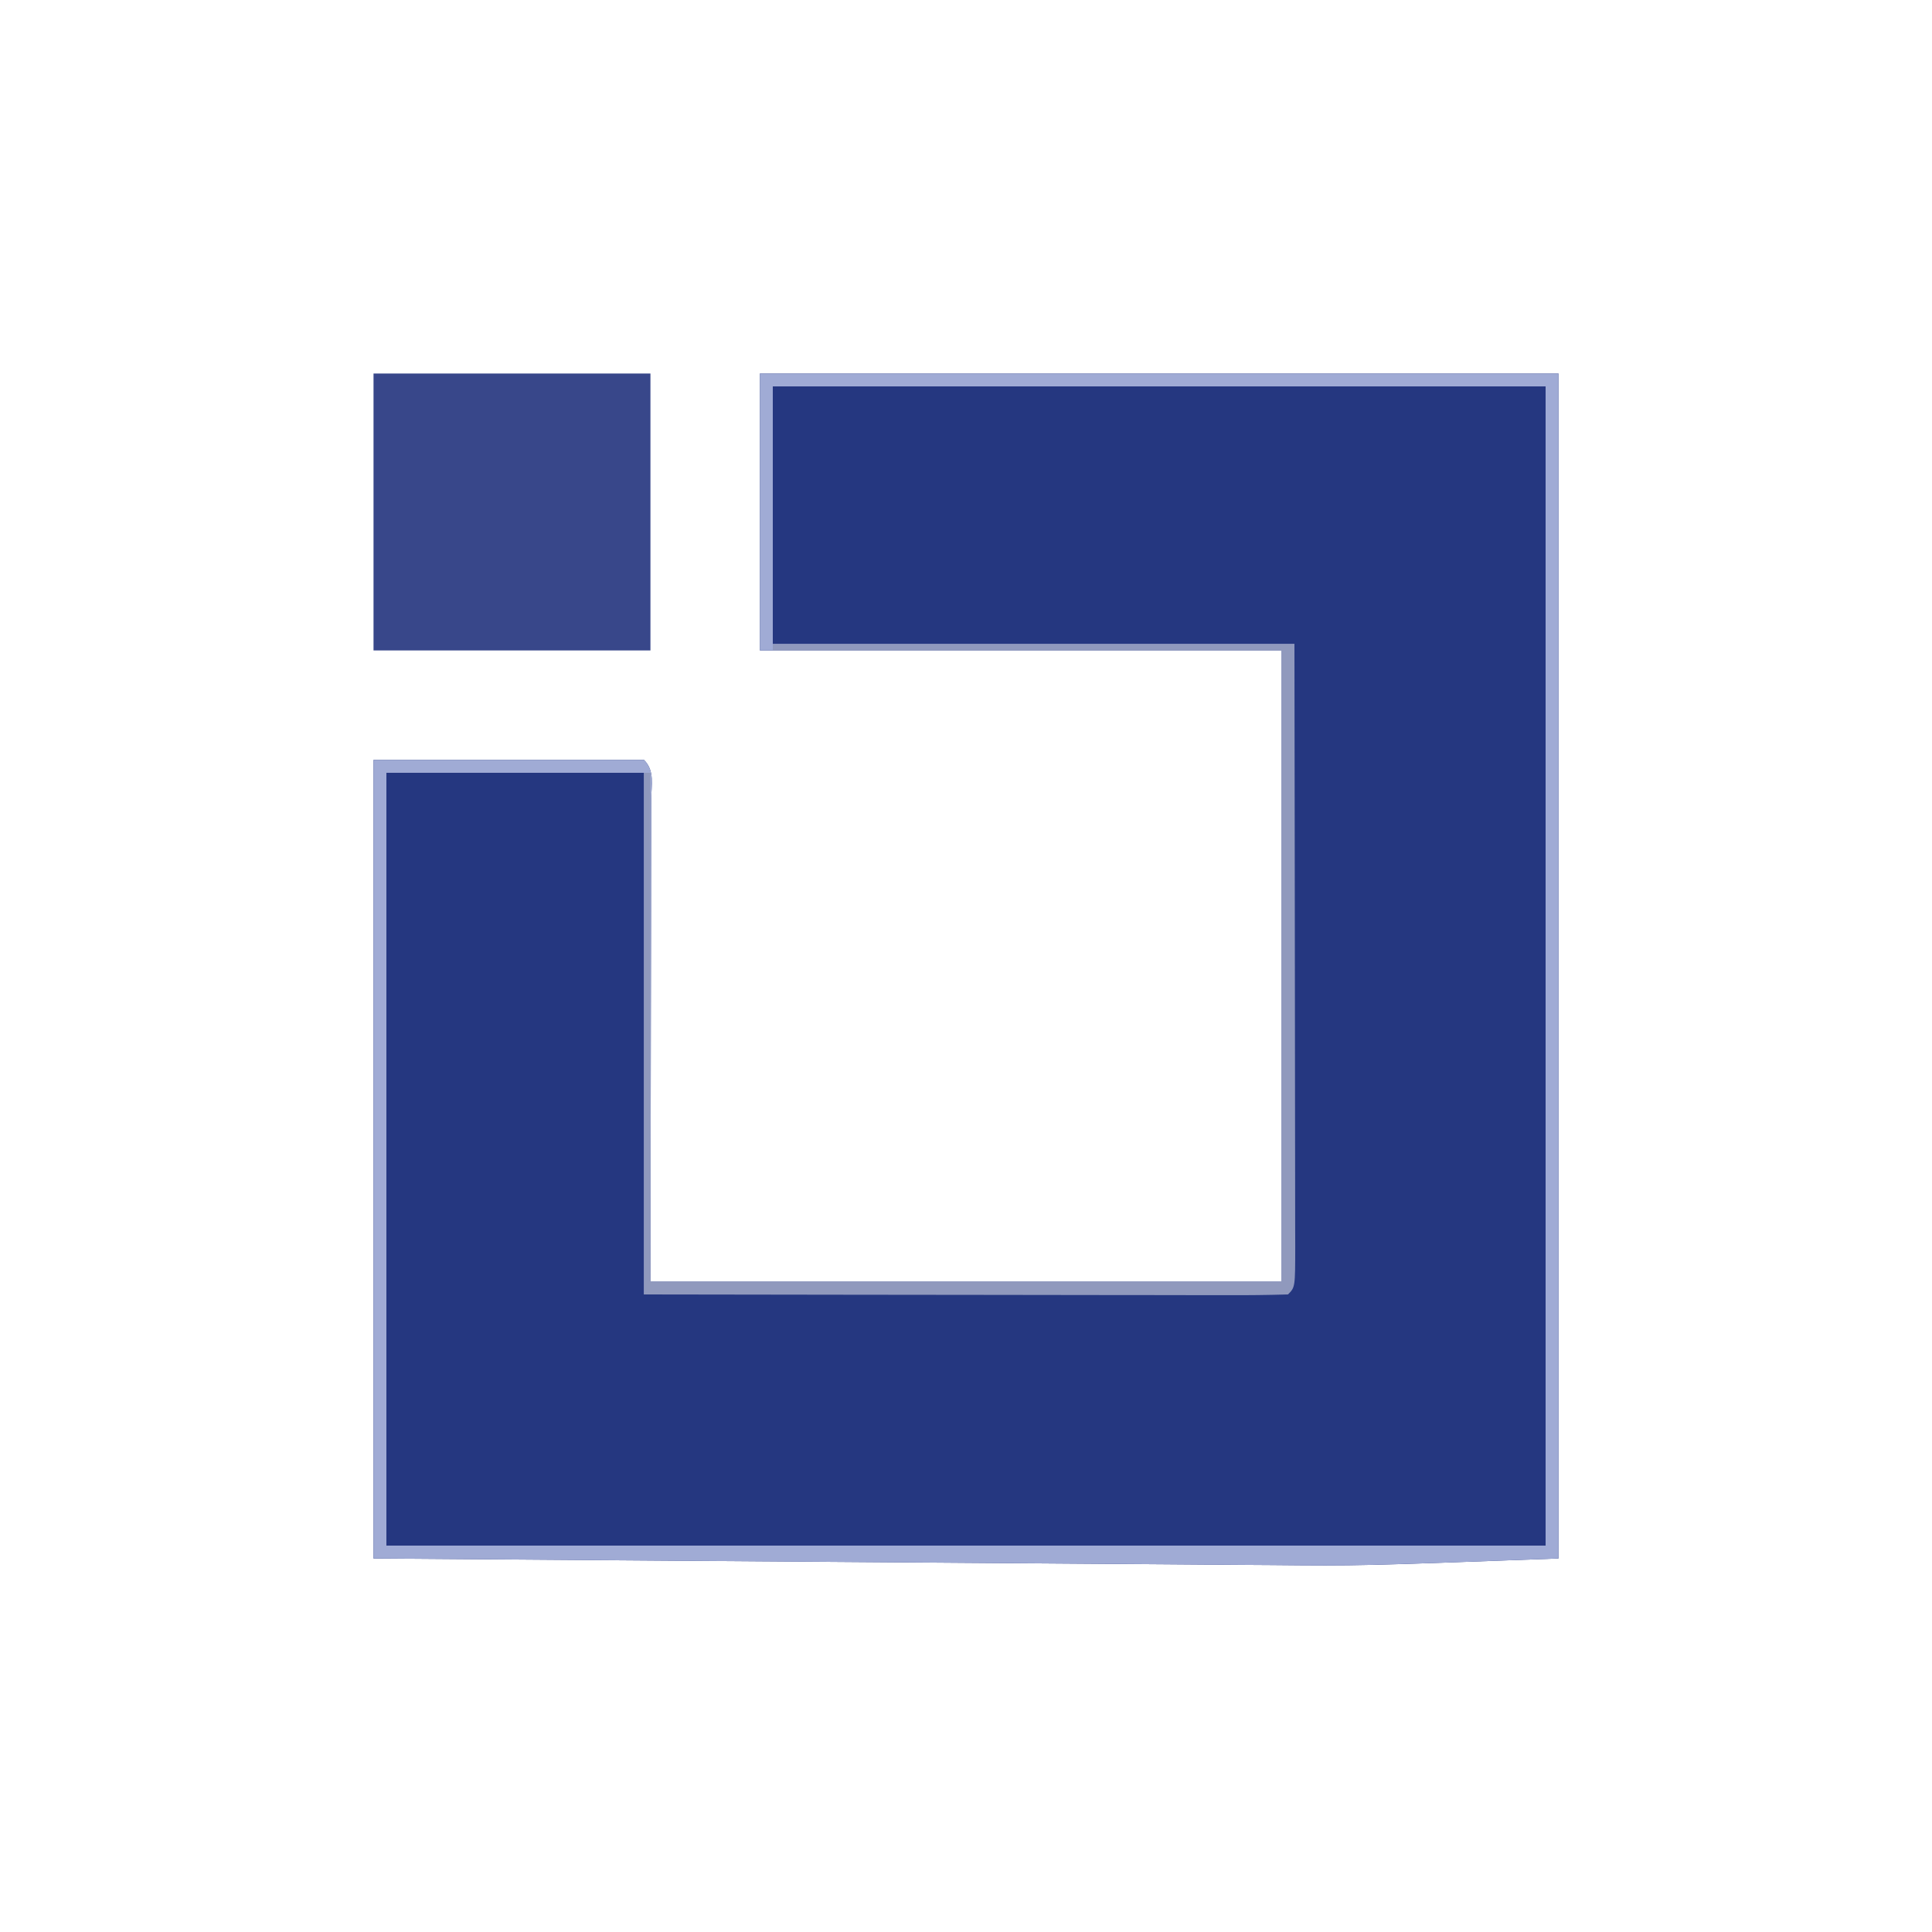 <?xml version="1.0" encoding="UTF-8"?>
<svg version="1.1" xmlns="http://www.w3.org/2000/svg" width="300" height="300">
<path d="M0 0 C40.92 0 81.84 0 124 0 C124 60.72 124 121.44 124 184 C92.959 185.15 92.959 185.15 79.523 185.022 C77.972 185.012 76.421 185.002 74.87 184.993 C70.767 184.967 66.663 184.934 62.559 184.899 C58.231 184.864 53.903 184.836 49.575 184.807 C41.427 184.752 33.279 184.69 25.13 184.627 C14.086 184.541 3.042 184.464 -8.003 184.387 C-25.335 184.266 -42.668 184.132 -60 184 C-60 143.08 -60 102.16 -60 60 C-46.14 60 -32.28 60 -18 60 C-16.281 61.719 -16.88 63.905 -16.876 66.197 C-16.881 67.316 -16.881 67.316 -16.886 68.457 C-16.886 69.25 -16.886 70.043 -16.886 70.861 C-16.887 73.44 -16.894 76.019 -16.902 78.598 C-16.904 80.185 -16.905 81.773 -16.905 83.36 C-16.911 89.261 -16.925 95.162 -16.938 101.062 C-16.968 120.832 -16.968 120.832 -17 141 C15.34 141 47.68 141 81 141 C81 108.66 81 76.32 81 43 C54.27 43 27.54 43 0 43 C0 28.81 0 14.62 0 0 Z " fill="#253780" transform="translate(118,58)"/>
<path d="M0 0 C40.92 0 81.84 0 124 0 C124 60.72 124 121.44 124 184 C92.959 185.15 92.959 185.15 79.523 185.022 C77.972 185.012 76.421 185.002 74.87 184.993 C70.767 184.967 66.663 184.934 62.559 184.899 C58.231 184.864 53.903 184.836 49.575 184.807 C41.427 184.752 33.279 184.69 25.13 184.627 C14.086 184.541 3.042 184.464 -8.003 184.387 C-25.335 184.266 -42.668 184.132 -60 184 C-60 143.08 -60 102.16 -60 60 C-46.14 60 -32.28 60 -18 60 C-16.281 61.719 -16.88 63.905 -16.876 66.197 C-16.881 67.316 -16.881 67.316 -16.886 68.457 C-16.886 69.25 -16.886 70.043 -16.886 70.861 C-16.887 73.44 -16.894 76.019 -16.902 78.598 C-16.904 80.185 -16.905 81.773 -16.905 83.36 C-16.911 89.261 -16.925 95.162 -16.938 101.062 C-16.968 120.832 -16.968 120.832 -17 141 C15.34 141 47.68 141 81 141 C81 108.66 81 76.32 81 43 C54.27 43 27.54 43 0 43 C0 28.81 0 14.62 0 0 Z M2 2 C2 15.2 2 28.4 2 42 C28.73 42 55.46 42 83 42 C82.67 75 82.34 108 82 142 C32.5 142.495 32.5 142.495 -18 143 C-18 116.27 -18 89.54 -18 62 C-31.2 62 -44.4 62 -58 62 C-58 101.6 -58 141.2 -58 182 C1.4 182 60.8 182 122 182 C122 122.6 122 63.2 122 2 C82.4 2 42.8 2 2 2 Z " fill="#A0ABD5" transform="translate(118,58)"/>
<path d="M0 0 C14.19 0 28.38 0 43 0 C43 14.19 43 28.38 43 43 C28.81 43 14.62 43 0 43 C0 28.81 0 14.62 0 0 Z " fill="#38478A" transform="translate(58,58)"/>
<path d="M0 0 C26.73 0 53.46 0 81 0 C81.04 24.916 81.04 24.916 81.049 35.498 C81.055 42.732 81.062 49.966 81.075 57.2 C81.086 63.029 81.092 68.858 81.095 74.687 C81.097 76.916 81.1 79.145 81.106 81.375 C81.113 84.485 81.114 87.596 81.114 90.707 C81.117 91.638 81.121 92.57 81.124 93.529 C81.114 99.886 81.114 99.886 80 101 C76.895 101.095 73.812 101.126 70.707 101.114 C69.731 101.114 68.756 101.114 67.751 101.114 C64.51 101.113 61.268 101.105 58.027 101.098 C55.787 101.096 53.546 101.094 51.306 101.093 C45.395 101.09 39.485 101.08 33.575 101.069 C26.491 101.057 19.407 101.052 12.322 101.046 C1.548 101.036 -9.226 101.017 -20 101 C-20 74.27 -20 47.54 -20 20 C-19.67 20 -19.34 20 -19 20 C-19 46.07 -19 72.14 -19 99 C13.34 99 45.68 99 79 99 C79 66.66 79 34.32 79 1 C52.93 1 26.86 1 0 1 C0 0.67 0 0.34 0 0 Z " fill="#9099BD" transform="translate(120,100)"/>
</svg>
